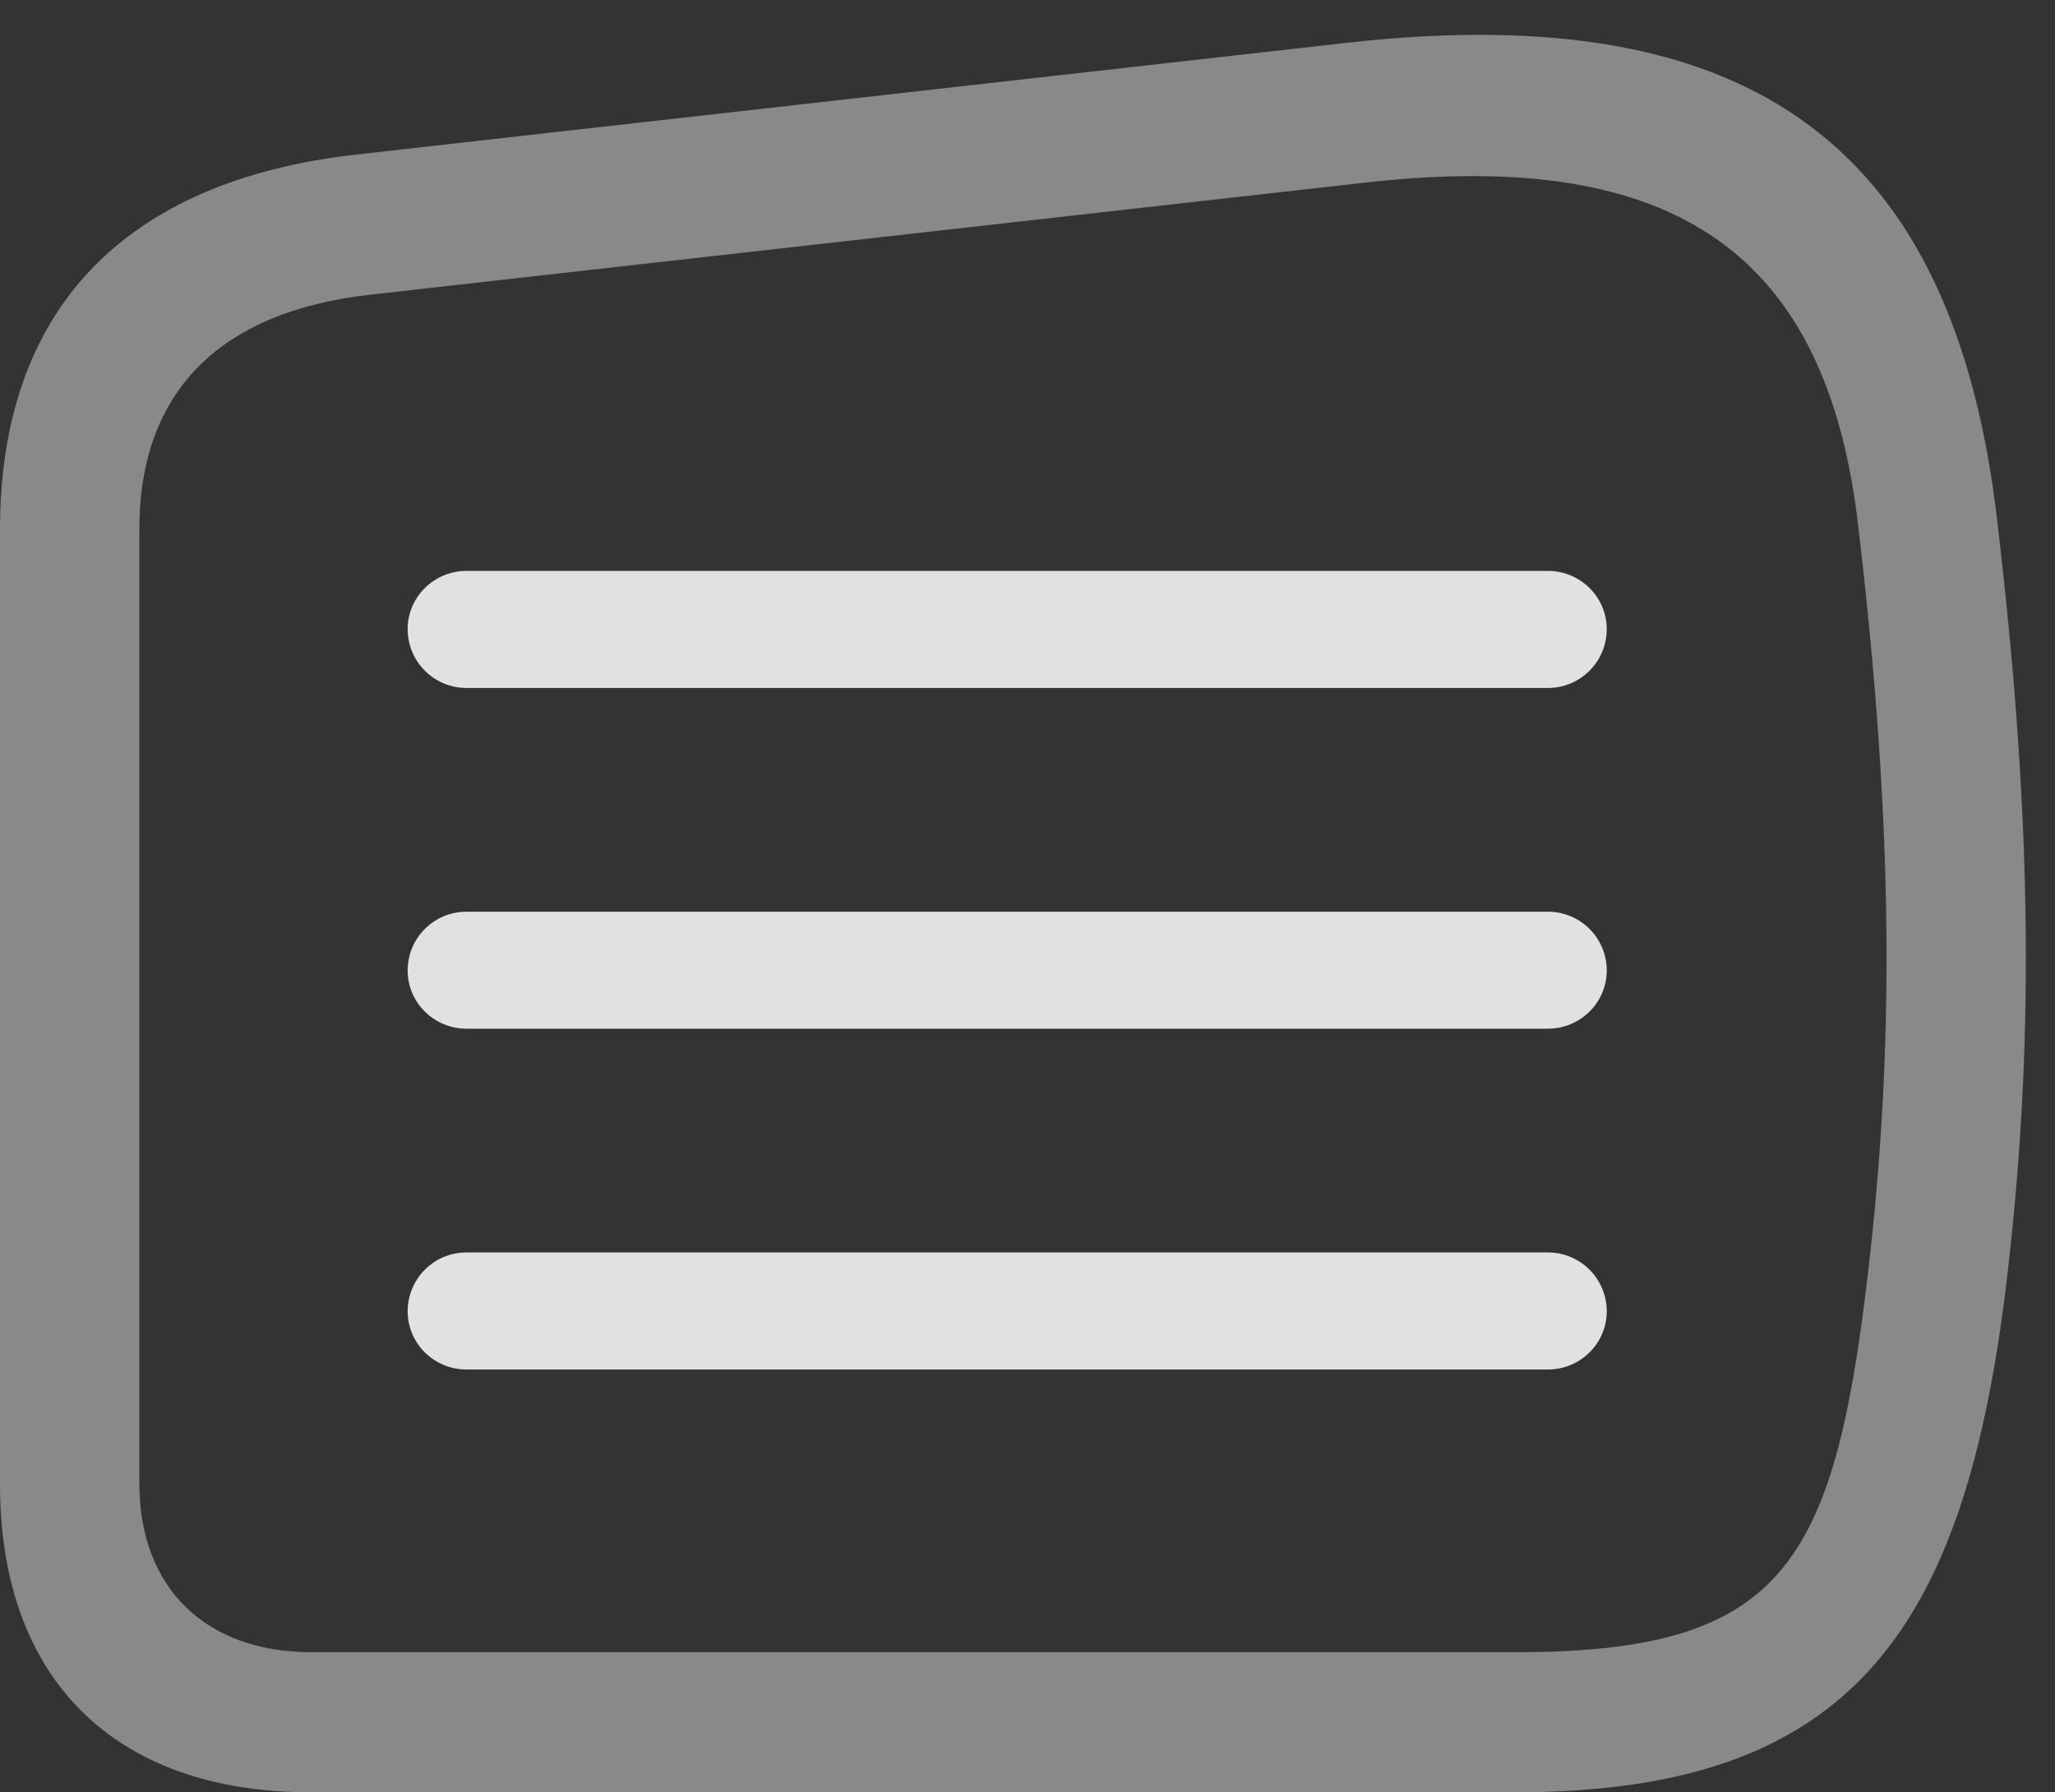 <?xml version="1.0" encoding="UTF-8"?>
<!--Generator: Apple Native CoreSVG 341-->
<!DOCTYPE svg
PUBLIC "-//W3C//DTD SVG 1.1//EN"
       "http://www.w3.org/Graphics/SVG/1.1/DTD/svg11.dtd">
<svg version="1.1" xmlns="http://www.w3.org/2000/svg" xmlns:xlink="http://www.w3.org/1999/xlink" viewBox="0 0 25.205 21.982">
 <rect x="0" y="0" width="25.205" height="21.982" fill="#333333" stroke="none"/>
 <g>
  <rect height="21.982" opacity="0" width="25.205" x="0" y="0"/>
  <path d="M3.809 21.982L18.594 21.982C22.725 21.982 24.111 19.99 24.619 15.654C24.941 12.891 24.941 10.166 24.502 6.436C23.984 1.816 21.514-0.02 16.582 0.518L4.375 1.895C1.504 2.217 0 3.818 0 6.494L0 18.203C0 20.586 1.396 21.982 3.809 21.982ZM3.818 20.264C2.529 20.264 1.709 19.482 1.709 18.193L1.709 6.494C1.709 4.805 2.695 3.818 4.551 3.613L16.777 2.236C20.557 1.816 22.412 3.115 22.793 6.465C23.232 10.176 23.232 12.881 22.91 15.625C22.49 19.209 21.855 20.264 18.594 20.264Z" fill="white" fill-opacity="0.425"/>
  <path d="M5.723 8.438L18.984 8.438C19.385 8.438 19.707 8.115 19.707 7.715C19.707 7.324 19.385 7.002 18.984 7.002L5.723 7.002C5.322 7.002 5 7.324 5 7.715C5 8.115 5.322 8.438 5.723 8.438ZM5.723 12.617L18.984 12.617C19.385 12.617 19.707 12.295 19.707 11.904C19.707 11.504 19.385 11.182 18.984 11.182L5.723 11.182C5.322 11.182 5 11.504 5 11.904C5 12.295 5.322 12.617 5.723 12.617ZM5.723 16.797L18.984 16.797C19.385 16.797 19.707 16.475 19.707 16.084C19.707 15.684 19.385 15.361 18.984 15.361L5.723 15.361C5.322 15.361 5 15.684 5 16.084C5 16.475 5.322 16.797 5.723 16.797Z" fill="white" fill-opacity="0.85"/>
 </g>
</svg>
